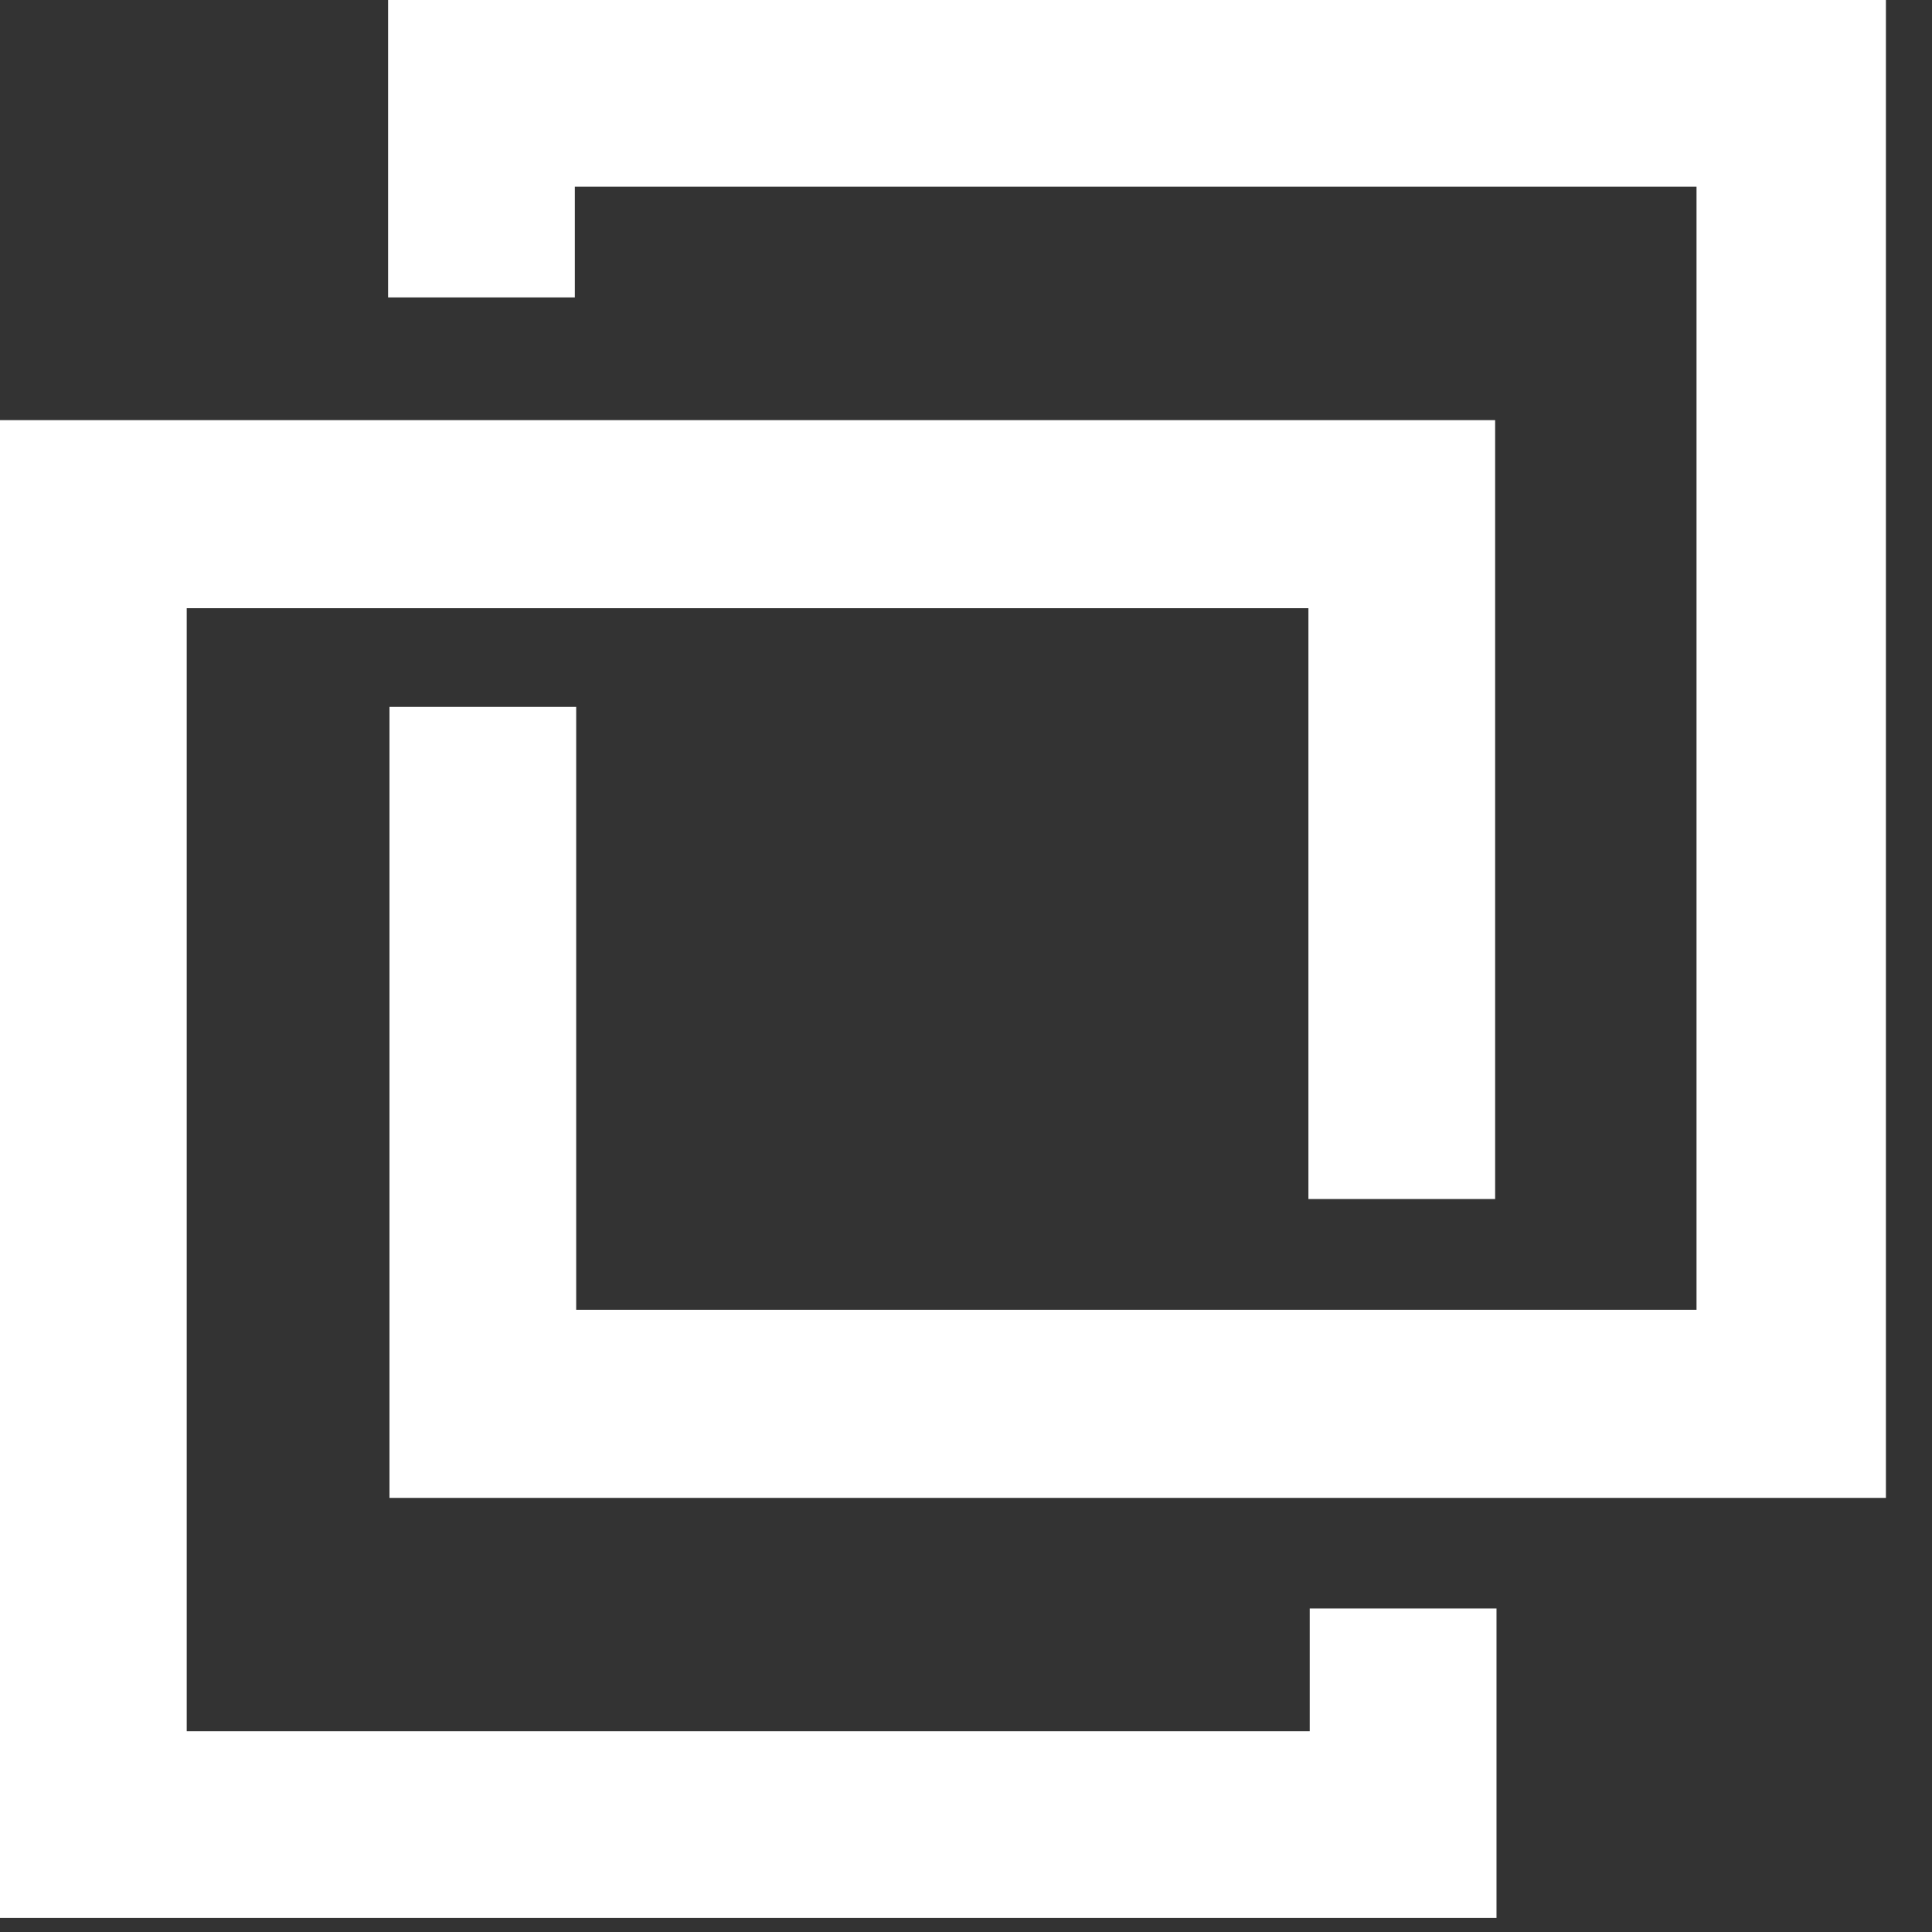 <svg xmlns="http://www.w3.org/2000/svg" width="34" height="34" fill="none"><rect width="100%" height="100%" fill="#333333" stroke="none"/><path fill="#fff" d="M6.83 0v5.234h3.286V3.286h19.74V23.05H10.14V12.44H6.854v13.92h26.335V0H6.83ZM0 7.417v26.336h26.336v-5.446h-3.287v2.16H3.286V10.703h19.74v10.398h3.286V7.394H0v.023Z"/></svg>
